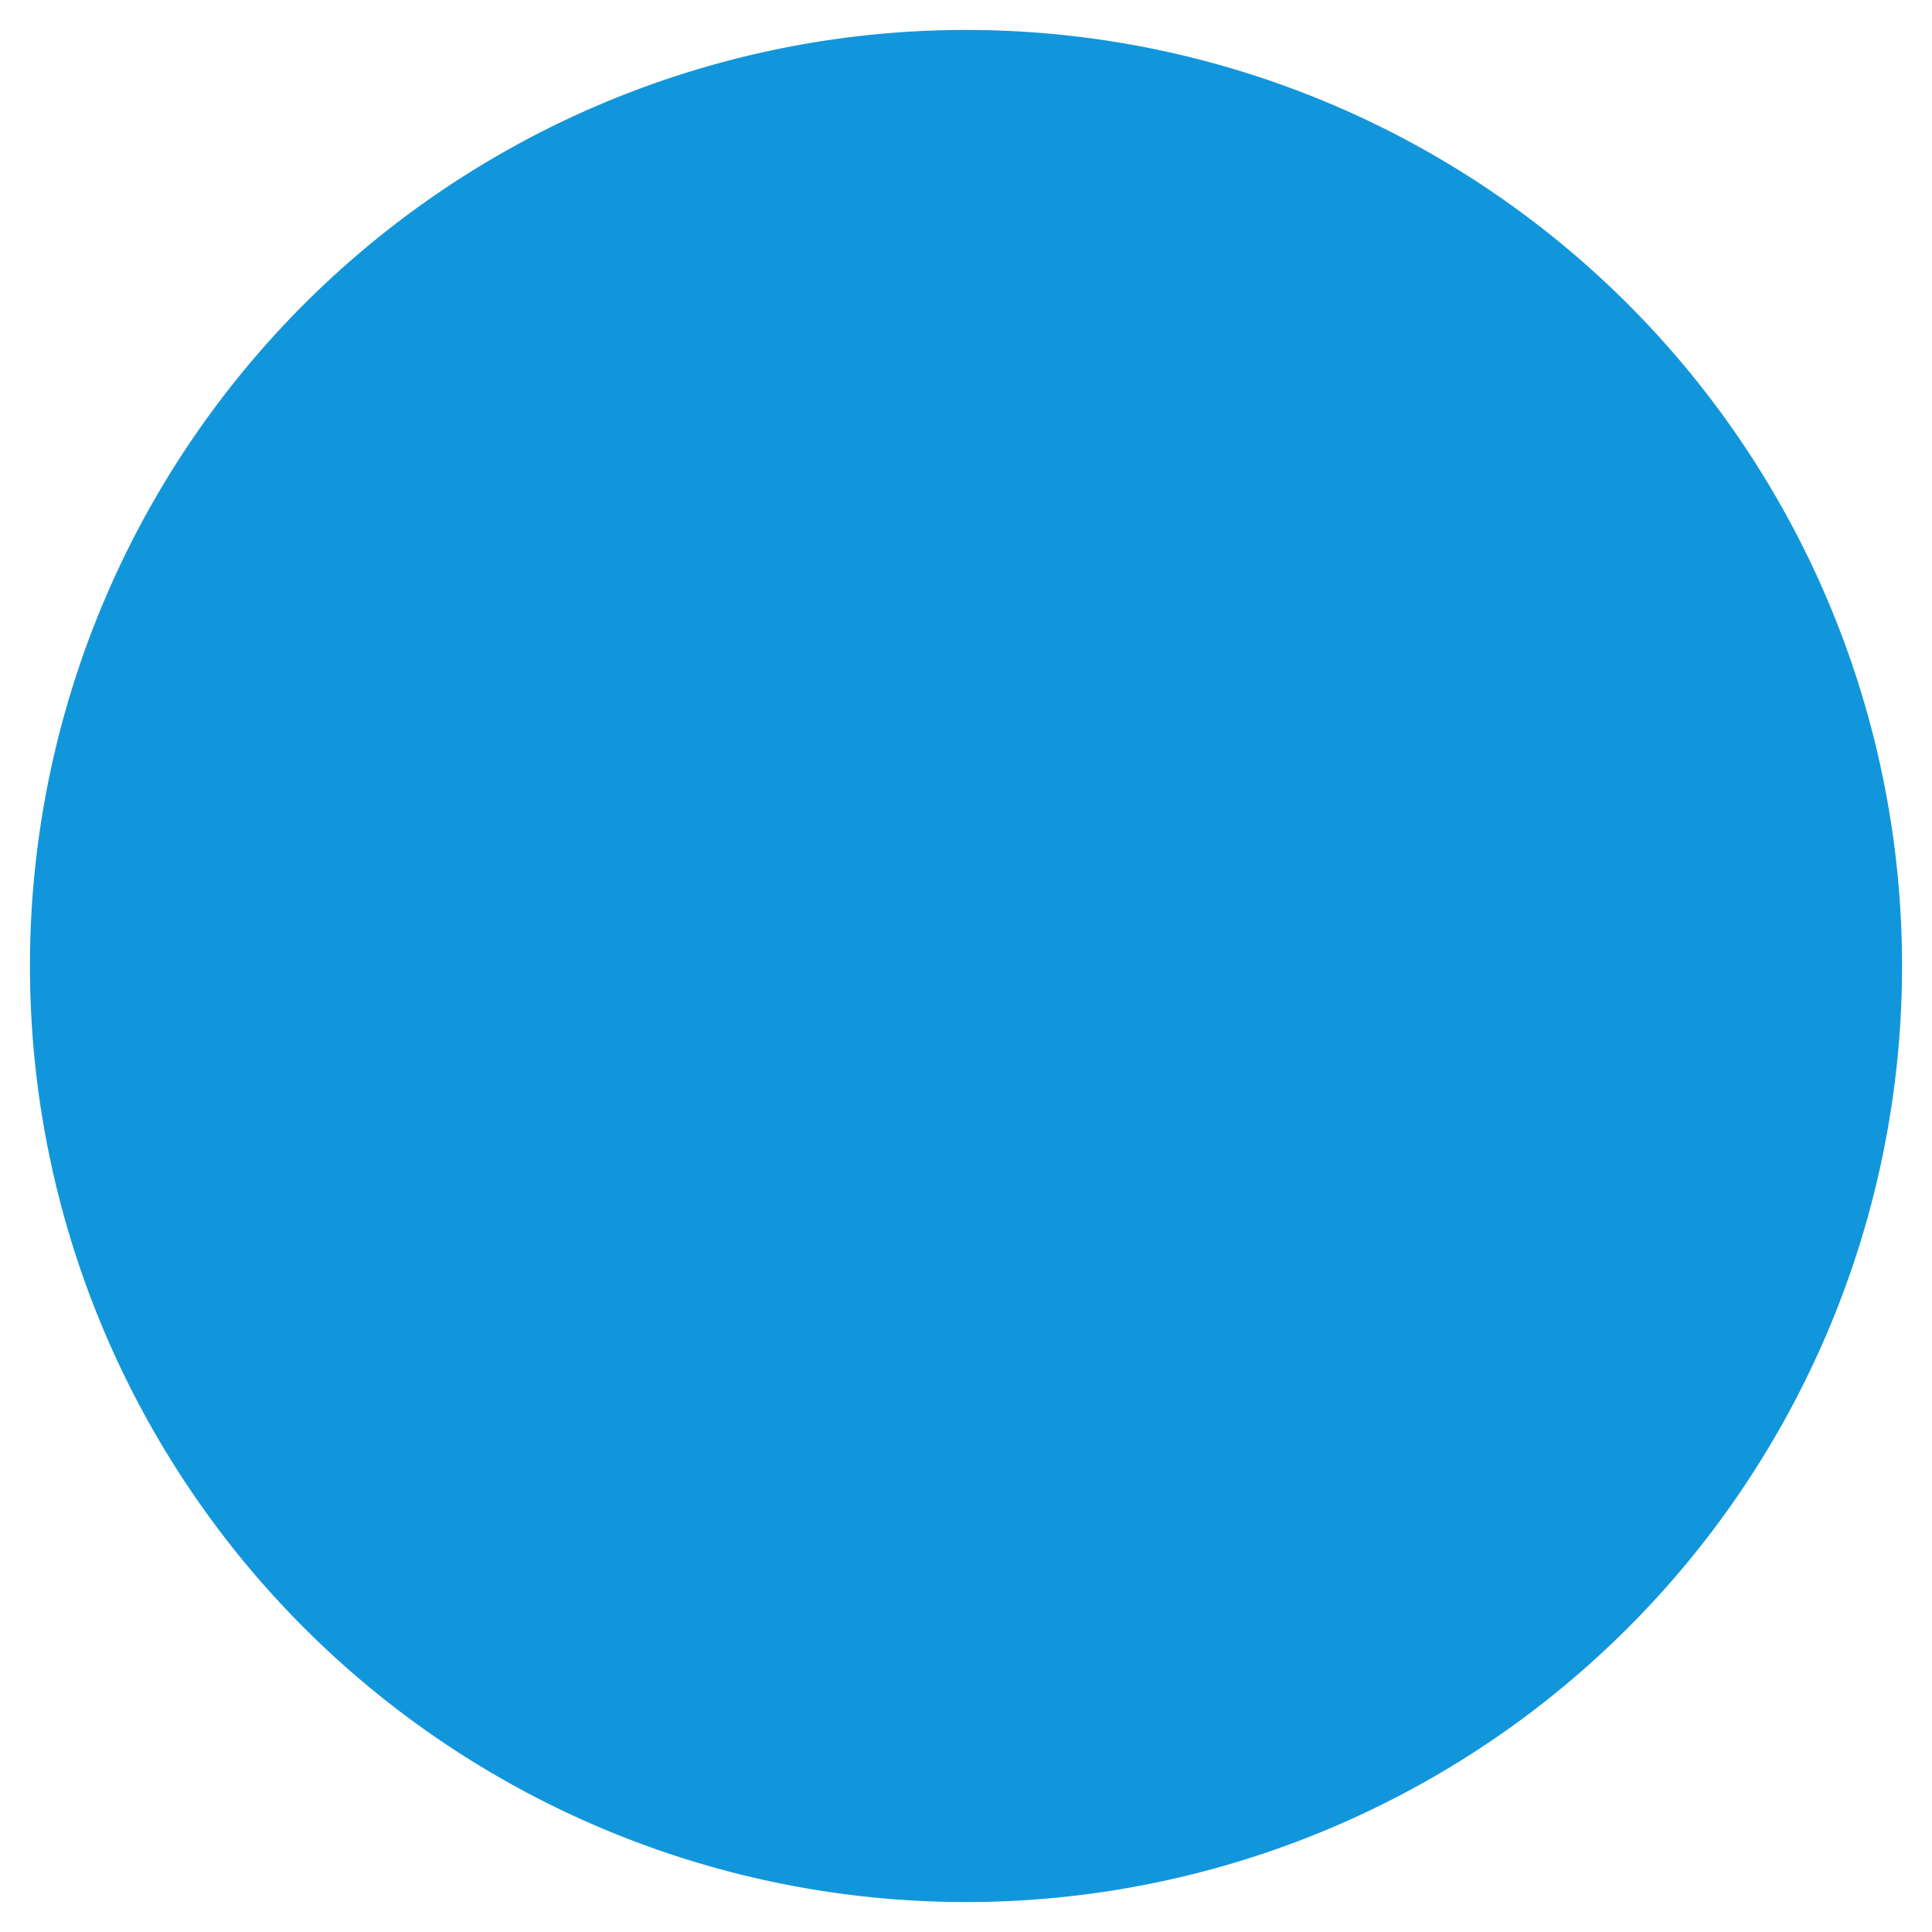 <?xml version="1.0" standalone="no"?><!DOCTYPE svg PUBLIC "-//W3C//DTD SVG 1.1//EN" "http://www.w3.org/Graphics/SVG/1.1/DTD/svg11.dtd"><svg t="1667396759587" class="icon" viewBox="0 0 1024 1024" version="1.1" xmlns="http://www.w3.org/2000/svg" p-id="3856" xmlns:xlink="http://www.w3.org/1999/xlink" width="200" height="200"><path d="M512 512m-496.125 0a496.125 496.125 0 1 0 992.25 0 496.125 496.125 0 1 0-992.25 0Z" p-id="3857" fill="#1296db"></path></svg>